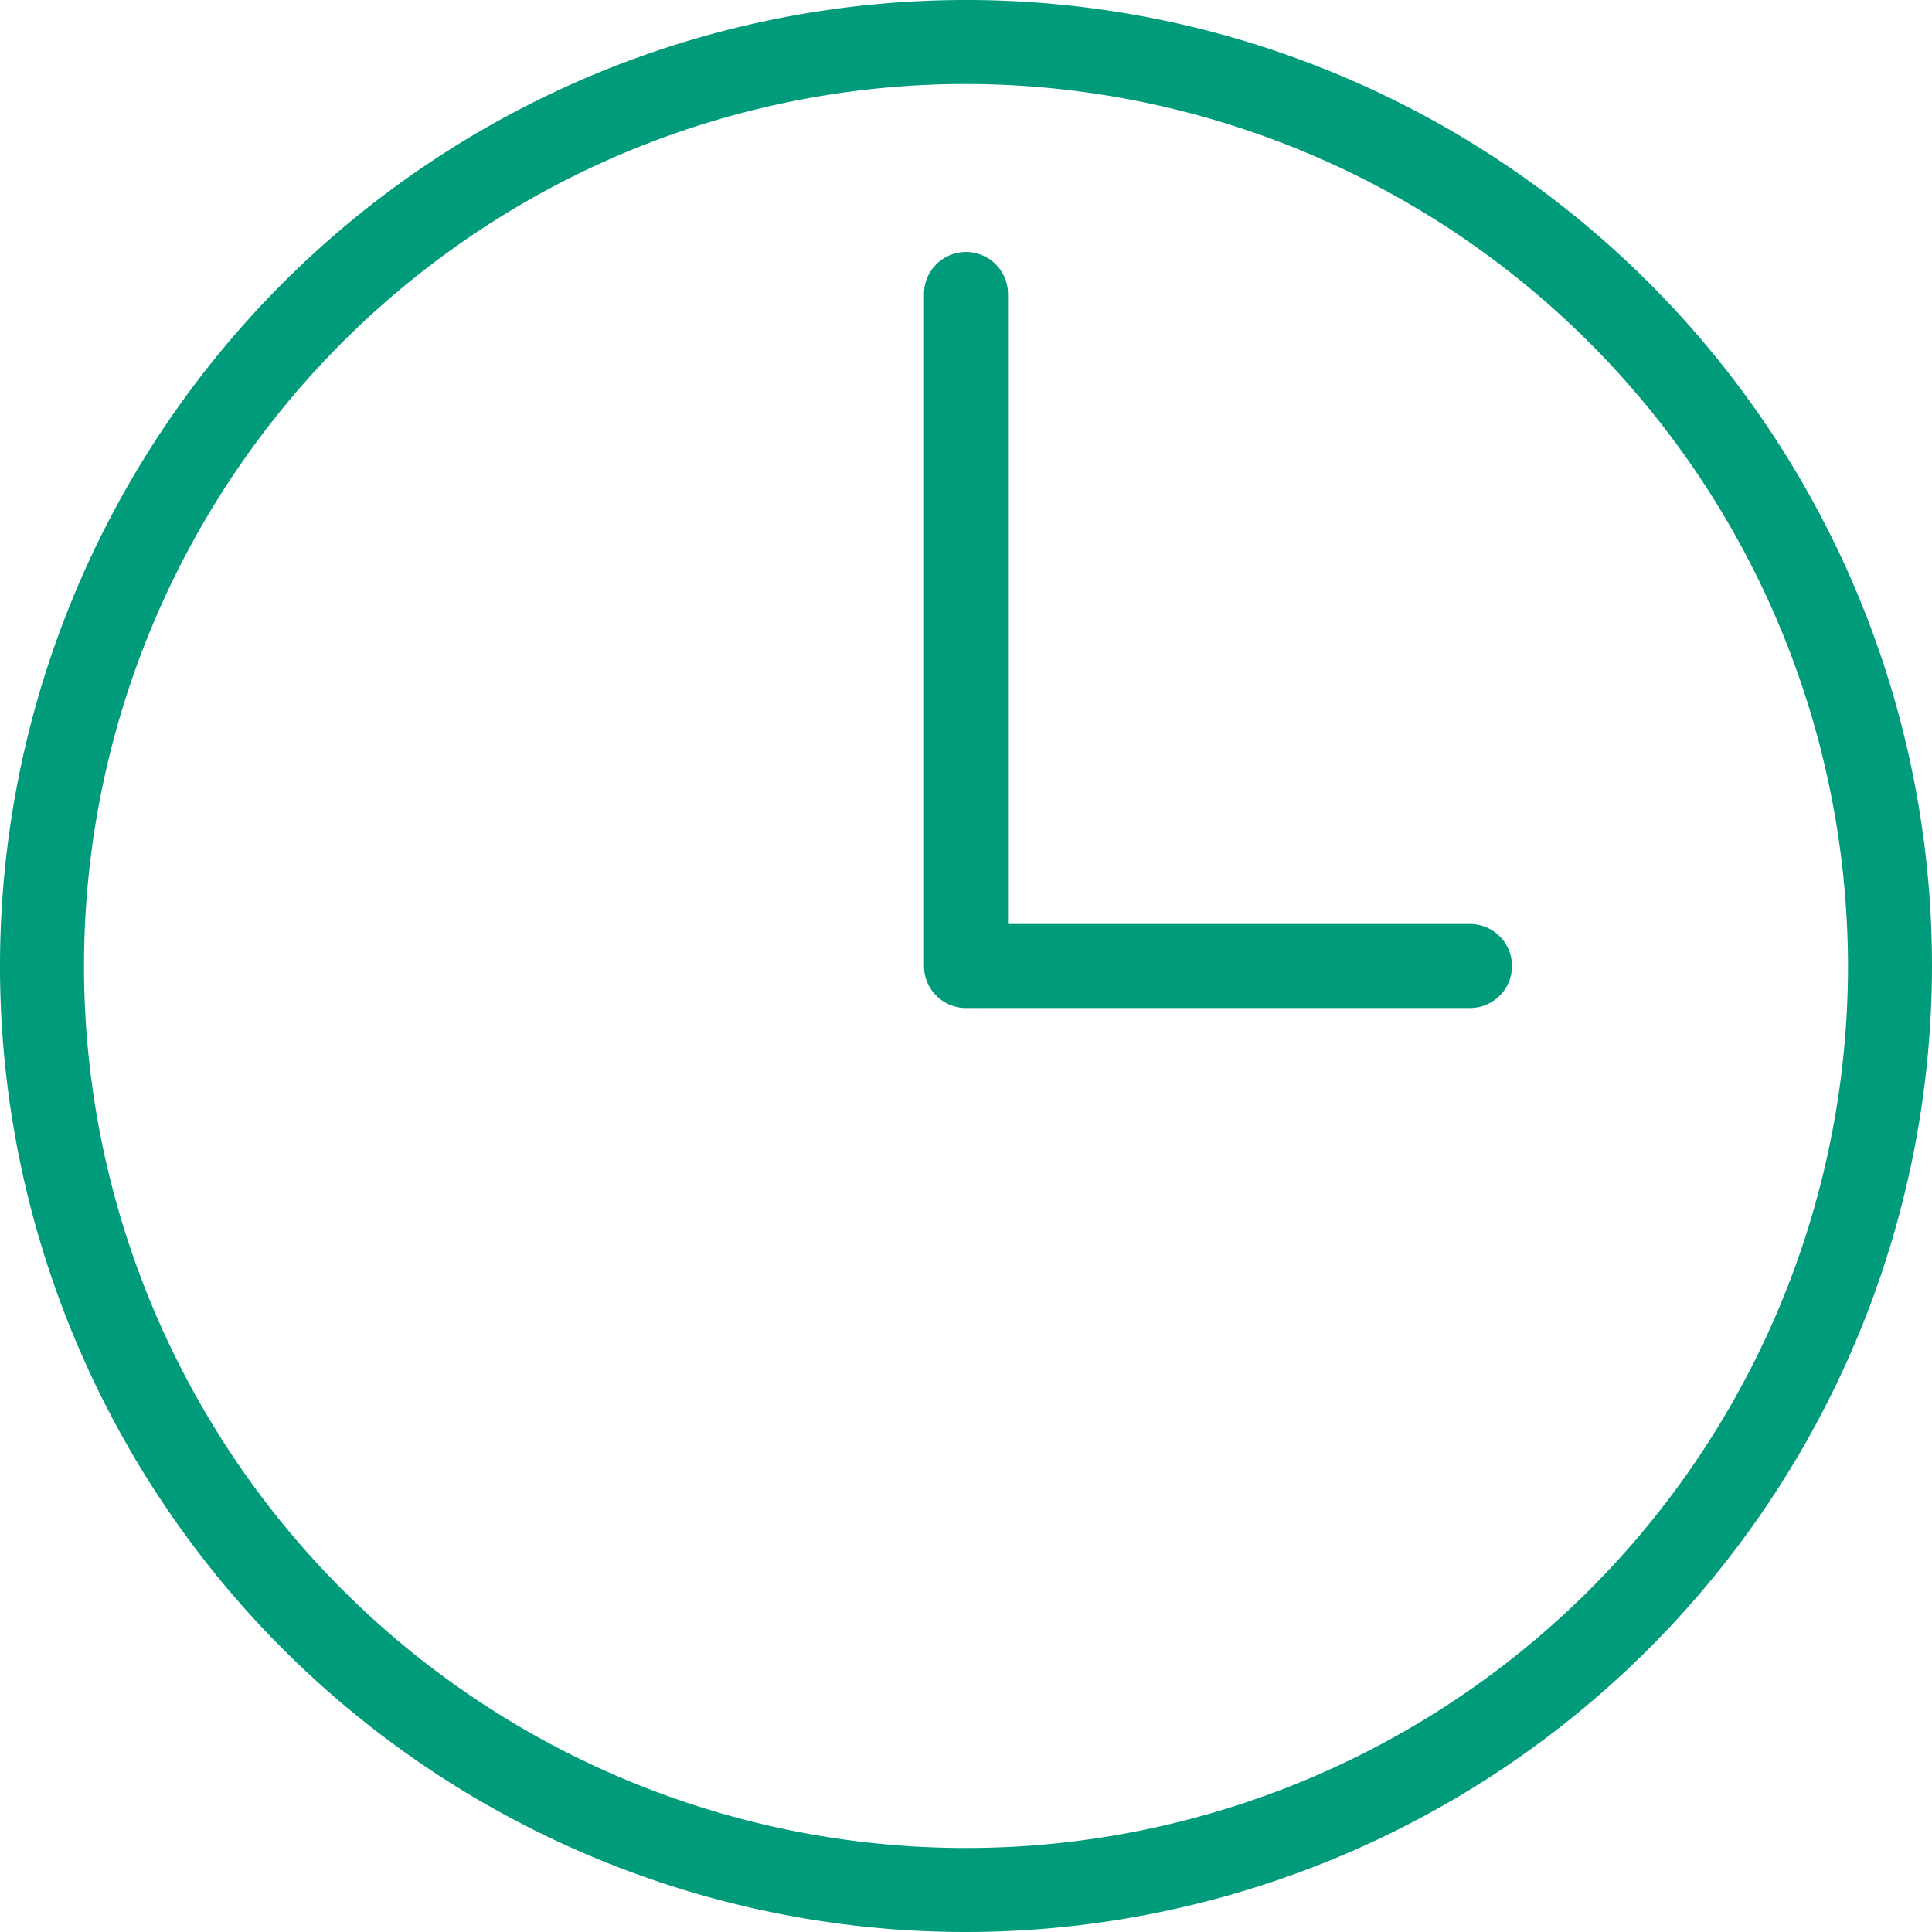 <svg xmlns="http://www.w3.org/2000/svg" width="23" height="23" viewBox="0 0 23 23">
<defs>
    <style>
      .cls-1 {
        fill: #009b7a;
        fill-rule: evenodd;
      }
    </style>
  </defs>
  <path id="Иконка" class="cls-1" d="M11.5,23A11.5,11.5,0,1,1,23,11.5,11.513,11.513,0,0,1,11.5,23Zm0-22A10.5,10.5,0,1,0,22,11.5,10.512,10.512,0,0,0,11.5,1Zm6,11h-6a0.5,0.5,0,0,1-.5-0.5v-8a0.5,0.5,0,0,1,1,0V11h5.5A0.5,0.5,0,0,1,17.5,12Z"/>
</svg>
